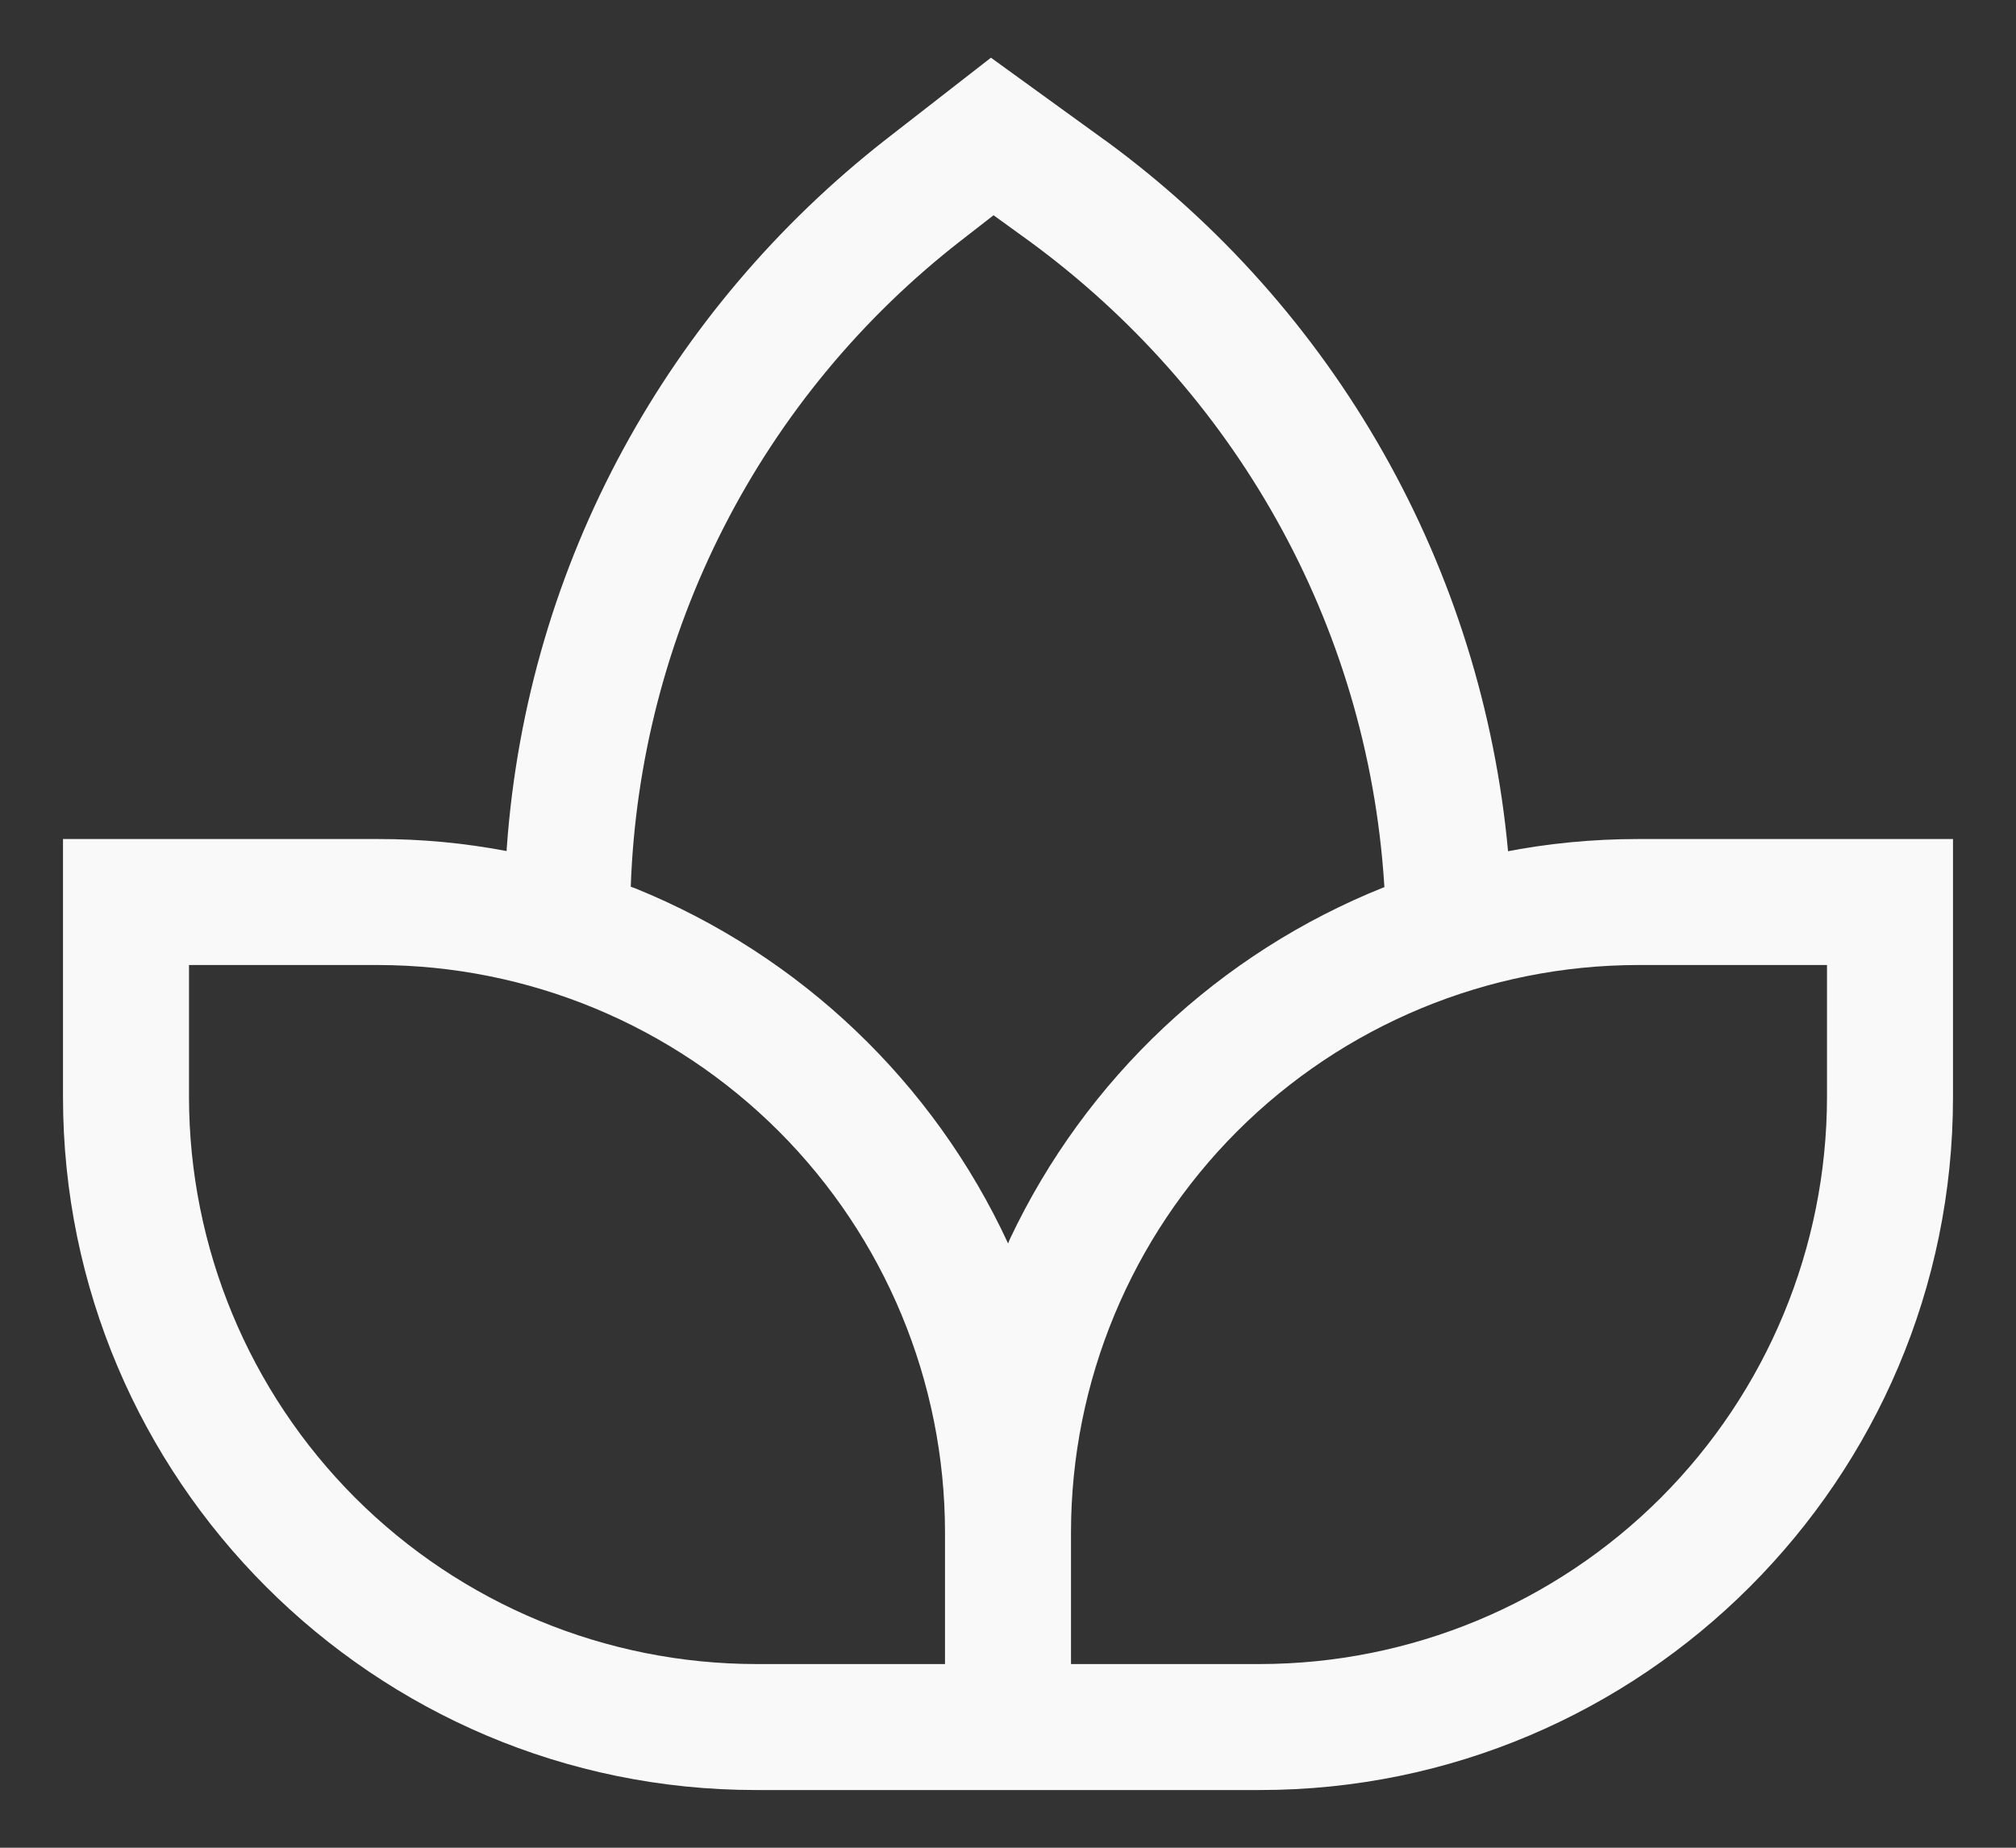 <svg width="24" height="22" viewBox="0 0 24 22" fill="none" xmlns="http://www.w3.org/2000/svg">
<rect x="0" y="0" width="24" height="22" fill="#333333" stroke="none"/>
<path d="M17.953 10.136C17.8 8.468 17.295 6.851 16.47 5.393C15.645 3.935 14.519 2.669 13.168 1.679L13.135 1.656L11.797 0.687L10.544 1.662C7.978 3.67 6.277 6.681 6.033 10.095L6.031 10.133C5.527 10.037 5.014 9.989 4.501 9.99H0.75V13.063C0.75 17.612 4.451 21.313 9 21.313H15C19.549 21.313 23.25 17.612 23.25 13.063V9.99H19.5C18.953 9.99 18.418 10.043 17.901 10.145L17.953 10.136ZM11.464 2.846L11.828 2.563L12.254 2.871C14.671 4.641 16.277 7.395 16.479 10.532L16.481 10.562C14.518 11.345 12.924 12.843 12.022 14.754L12.001 14.805C11.112 12.884 9.526 11.374 7.565 10.578L7.509 10.558C7.561 9.066 7.94 7.603 8.619 6.273C9.299 4.943 10.263 3.779 11.442 2.863L11.465 2.846H11.464ZM11.25 19.813H9C7.21 19.811 5.495 19.099 4.229 17.834C2.964 16.568 2.252 14.853 2.25 13.063V11.49H4.5C6.29 11.492 8.005 12.204 9.271 13.469C10.536 14.735 11.248 16.45 11.25 18.24V19.813ZM21.75 13.063C21.748 14.853 21.036 16.568 19.771 17.834C18.505 19.099 16.79 19.811 15 19.813H12.75V18.24C12.752 16.45 13.464 14.735 14.729 13.469C15.995 12.204 17.71 11.492 19.5 11.49H21.75V13.063Z" fill="#F9F9F9"/>
</svg>
